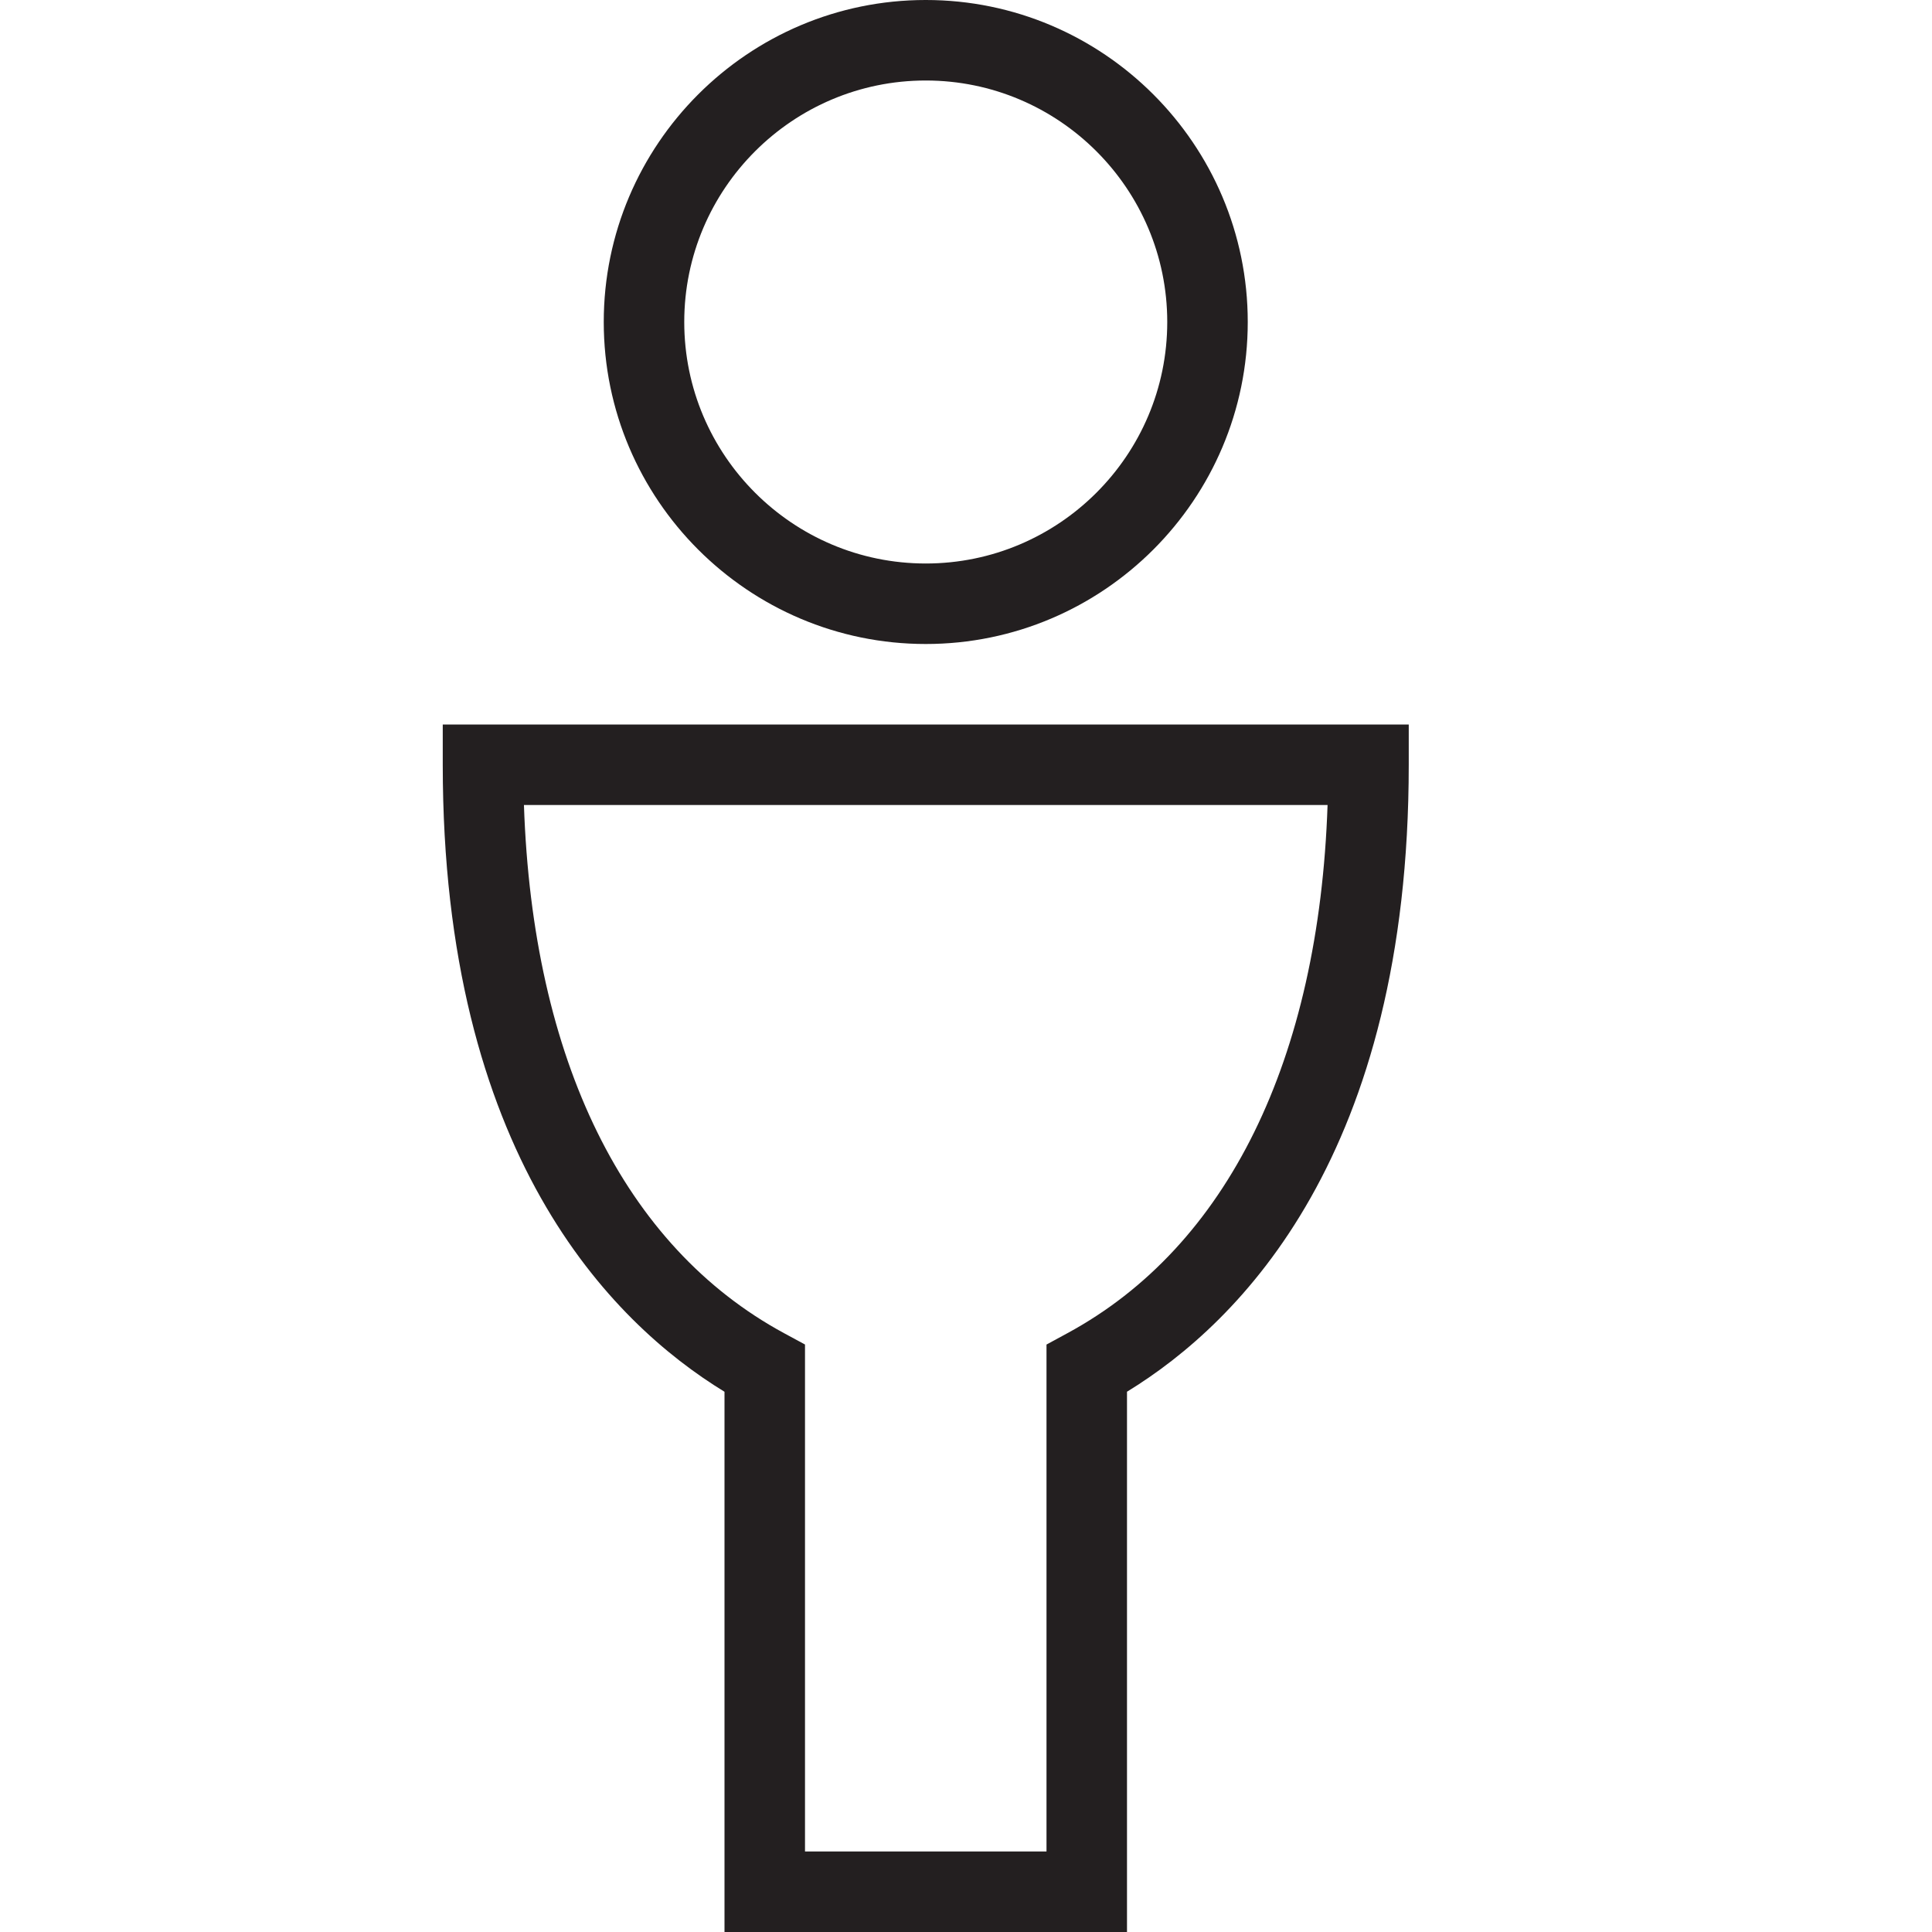 <?xml version="1.0" encoding="utf-8"?>
<!-- Generator: Adobe Illustrator 17.0.0, SVG Export Plug-In . SVG Version: 6.00 Build 0)  -->
<!DOCTYPE svg PUBLIC "-//W3C//DTD SVG 1.1//EN" "http://www.w3.org/Graphics/SVG/1.1/DTD/svg11.dtd">
<svg version="1.1" id="Layer_1" xmlns="http://www.w3.org/2000/svg" xmlns:xlink="http://www.w3.org/1999/xlink" x="0px" y="0px"
	 width="48px" height="48px" viewBox="0 0 48 48" enable-background="new 0 0 48 48" xml:space="preserve">
<g>
	<path fill="#231F20" d="M23,16c4.411,0,8-3.589,8-8s-3.589-8-8-8s-8,3.589-8,8S18.589,16,23,16z M23,2c3.309,0,6,2.691,6,6
		s-2.691,6-6,6s-6-2.691-6-6S19.691,2,23,2z"/>
	<path fill="#231F20" d="M11,18v1c0,9.655,4.166,13.846,7,15.578V48h10V34.577c2.834-1.733,7-5.925,7-15.577v-1H11z M26.523,33.121
		L26,33.405V46h-6V33.404l-0.523-0.283c-3.971-2.152-6.245-6.79-6.46-13.121h19.966C32.768,26.329,30.493,30.968,26.523,33.121z"/>
</g>
<g id="nyt_x5F_exporter_x5F_info" display="none">
</g>
</svg>
